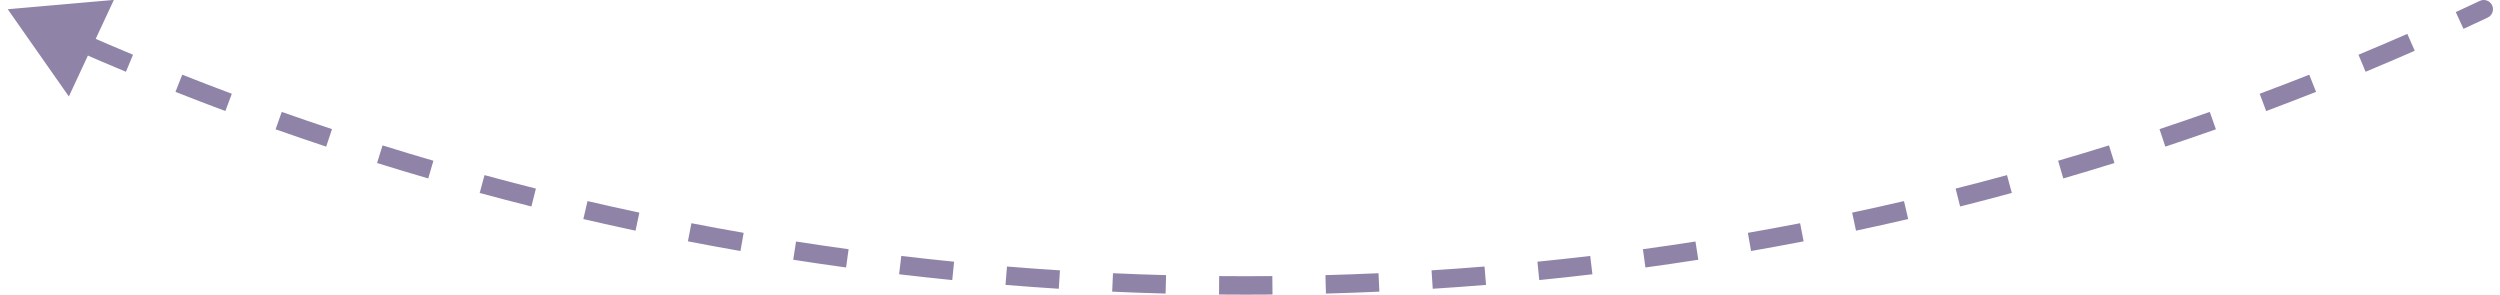 <svg width="271" height="32" viewBox="0 0 271 32" fill="none" xmlns="http://www.w3.org/2000/svg">
<path d="M269.455 1.452C269.704 1.334 269.811 1.036 269.693 0.786C269.576 0.537 269.278 0.43 269.028 0.548L269.455 1.452ZM0.839 1L4.151 5.729L6.59 0.496L0.839 1ZM269.028 0.548C268.159 0.957 267.288 1.363 266.415 1.765L266.833 2.674C267.709 2.27 268.583 1.863 269.455 1.452L269.028 0.548ZM261.154 4.129C259.395 4.9 257.628 5.656 255.852 6.395L256.237 7.318C258.018 6.577 259.791 5.819 261.556 5.045L261.154 4.129ZM250.508 8.563C248.722 9.269 246.928 9.959 245.126 10.632L245.476 11.569C247.284 10.893 249.084 10.201 250.876 9.493L250.508 8.563ZM239.706 12.601C237.895 13.241 236.076 13.864 234.25 14.47L234.565 15.419C236.397 14.811 238.222 14.186 240.039 13.544L239.706 12.601ZM228.761 16.238C226.928 16.809 225.088 17.364 223.24 17.903L223.52 18.863C225.374 18.323 227.22 17.766 229.059 17.192L228.761 16.238ZM217.689 19.467C215.836 19.97 213.977 20.457 212.111 20.927L212.355 21.897C214.227 21.425 216.093 20.937 217.951 20.432L217.689 19.467ZM206.506 22.285C204.636 22.719 202.76 23.137 200.877 23.538L201.085 24.516C202.974 24.114 204.857 23.695 206.733 23.259L206.506 22.285ZM195.227 24.688C193.342 25.053 191.452 25.401 189.556 25.733L189.728 26.718C191.63 26.385 193.526 26.036 195.417 25.669L195.227 24.688ZM183.865 26.674C181.969 26.969 180.067 27.248 178.16 27.509L178.296 28.5C180.209 28.238 182.117 27.958 184.019 27.662L183.865 26.674ZM172.44 28.24C170.534 28.466 168.623 28.675 166.707 28.867L166.806 29.862C168.729 29.669 170.646 29.46 172.558 29.233L172.44 28.24ZM160.964 29.388C159.052 29.544 157.135 29.683 155.213 29.805L155.276 30.803C157.204 30.681 159.127 30.541 161.045 30.385L160.964 29.388ZM149.454 30.117C147.537 30.203 145.616 30.273 143.69 30.325L143.717 31.324C145.649 31.272 147.576 31.203 149.499 31.116L149.454 30.117ZM137.925 30.428C136.965 30.437 136.003 30.441 135.04 30.441V31.441C136.006 31.441 136.971 31.437 137.934 31.428L137.925 30.428ZM135.04 30.441C134.077 30.441 133.116 30.437 132.155 30.428L132.146 31.428C133.11 31.437 134.074 31.441 135.04 31.441V30.441ZM126.39 30.325C124.465 30.273 122.543 30.203 120.626 30.117L120.581 31.116C122.504 31.203 124.431 31.272 126.363 31.324L126.39 30.325ZM114.867 29.805C112.946 29.683 111.029 29.544 109.116 29.388L109.035 30.385C110.953 30.541 112.876 30.681 114.804 30.803L114.867 29.805ZM103.373 28.867C101.457 28.675 99.546 28.466 97.64 28.24L97.522 29.233C99.434 29.46 101.352 29.669 103.274 29.862L103.373 28.867ZM91.92 27.509C90.013 27.248 88.111 26.969 86.215 26.674L86.061 27.662C87.963 27.958 89.871 28.238 91.784 28.5L91.92 27.509ZM80.525 25.733C78.628 25.401 76.738 25.053 74.854 24.688L74.663 25.669C76.554 26.036 78.45 26.385 80.352 26.718L80.525 25.733ZM69.203 23.538C67.32 23.137 65.444 22.719 63.574 22.285L63.347 23.259C65.224 23.695 67.106 24.114 68.995 24.516L69.203 23.538ZM57.969 20.927C56.103 20.457 54.244 19.97 52.391 19.467L52.129 20.432C53.987 20.937 55.853 21.425 57.725 21.897L57.969 20.927ZM46.84 17.903C44.992 17.364 43.152 16.809 41.319 16.238L41.022 17.192C42.861 17.766 44.707 18.323 46.56 18.863L46.84 17.903ZM35.83 14.47C34.004 13.864 32.185 13.241 30.374 12.601L30.042 13.544C31.858 14.186 33.683 14.811 35.515 15.419L35.83 14.47ZM24.955 10.632C23.152 9.959 21.358 9.269 19.572 8.563L19.204 9.493C20.997 10.201 22.797 10.893 24.605 11.569L24.955 10.632ZM14.228 6.395C12.452 5.656 10.685 4.9 8.926 4.129L8.524 5.045C10.289 5.819 12.062 6.577 13.844 7.318L14.228 6.395ZM269.668 1.904C270.167 1.669 270.381 1.073 270.146 0.573C269.91 0.074 269.314 -0.14 268.815 0.095L269.668 1.904ZM0.839 1L7.464 10.457L12.342 -0.009L0.839 1ZM268.815 0.095C267.947 0.505 267.078 0.91 266.206 1.311L267.042 3.128C267.92 2.724 268.795 2.316 269.668 1.904L268.815 0.095ZM260.954 3.671C259.198 4.441 257.433 5.195 255.66 5.934L256.429 7.78C258.213 7.037 259.989 6.278 261.757 5.503L260.954 3.671ZM250.325 8.098C248.541 8.803 246.75 9.491 244.95 10.164L245.651 12.037C247.462 11.361 249.265 10.668 251.059 9.959L250.325 8.098ZM239.539 12.13C237.731 12.768 235.916 13.39 234.092 13.996L234.723 15.894C236.558 15.284 238.385 14.658 240.205 14.016L239.539 12.13ZM228.612 15.76C226.782 16.331 224.945 16.885 223.1 17.423L223.66 19.343C225.517 18.802 227.366 18.244 229.208 17.67L228.612 15.76ZM217.558 18.984C215.708 19.487 213.852 19.973 211.989 20.442L212.477 22.382C214.352 21.909 216.221 21.42 218.082 20.914L217.558 18.984ZM206.393 21.797C204.526 22.231 202.653 22.649 200.773 23.049L201.189 25.005C203.081 24.602 204.967 24.182 206.846 23.745L206.393 21.797ZM195.131 24.197C193.25 24.561 191.363 24.909 189.469 25.24L189.814 27.21C191.719 26.877 193.619 26.527 195.512 26.16L195.131 24.197ZM183.788 26.179C181.895 26.475 179.996 26.753 178.092 27.014L178.364 28.995C180.28 28.733 182.191 28.453 184.096 28.156L183.788 26.179ZM172.381 27.744C170.478 27.969 168.57 28.178 166.657 28.369L166.856 30.359C168.781 30.167 170.702 29.957 172.617 29.73L172.381 27.744ZM160.923 28.89C159.014 29.046 157.1 29.184 155.181 29.306L155.308 31.302C157.238 31.18 159.165 31.04 161.086 30.883L160.923 28.89ZM149.431 29.617C147.518 29.704 145.599 29.773 143.677 29.825L143.731 31.824C145.665 31.772 147.596 31.702 149.522 31.615L149.431 29.617ZM137.921 29.928C136.962 29.937 136.001 29.941 135.04 29.941V31.941C136.007 31.941 136.974 31.937 137.939 31.928L137.921 29.928ZM135.04 29.941C134.079 29.941 133.119 29.937 132.159 29.928L132.141 31.928C133.107 31.937 134.073 31.941 135.04 31.941V29.941ZM126.404 29.825C124.481 29.773 122.563 29.704 120.649 29.617L120.559 31.615C122.485 31.702 124.415 31.772 126.35 31.824L126.404 29.825ZM114.899 29.306C112.98 29.184 111.066 29.046 109.157 28.89L108.994 30.883C110.916 31.04 112.842 31.18 114.773 31.302L114.899 29.306ZM103.423 28.369C101.51 28.178 99.602 27.969 97.699 27.744L97.463 29.73C99.379 29.957 101.299 30.167 103.224 30.359L103.423 28.369ZM91.988 27.014C90.084 26.753 88.185 26.475 86.292 26.179L85.984 28.156C87.889 28.453 89.8 28.733 91.716 28.995L91.988 27.014ZM80.611 25.24C78.718 24.909 76.83 24.561 74.949 24.197L74.568 26.16C76.462 26.527 78.361 26.877 80.266 27.21L80.611 25.24ZM69.307 23.049C67.428 22.649 65.554 22.231 63.687 21.797L63.234 23.745C65.113 24.182 66.999 24.602 68.891 25.005L69.307 23.049ZM58.092 20.442C56.228 19.973 54.372 19.487 52.522 18.984L51.998 20.914C53.859 21.42 55.728 21.909 57.603 22.382L58.092 20.442ZM46.98 17.423C45.136 16.885 43.298 16.331 41.468 15.76L40.873 17.67C42.715 18.244 44.564 18.802 46.42 19.343L46.98 17.423ZM35.988 13.996C34.165 13.39 32.349 12.768 30.541 12.13L29.875 14.016C31.695 14.658 33.522 15.284 35.357 15.894L35.988 13.996ZM25.13 10.164C23.331 9.491 21.539 8.803 19.756 8.098L19.021 9.959C20.816 10.668 22.619 11.361 24.43 12.037L25.13 10.164ZM14.42 5.934C12.647 5.195 10.883 4.441 9.126 3.671L8.324 5.503C10.091 6.278 11.867 7.037 13.651 7.78L14.42 5.934Z" fill="#210852" fill-opacity="0.5"/>
</svg>
